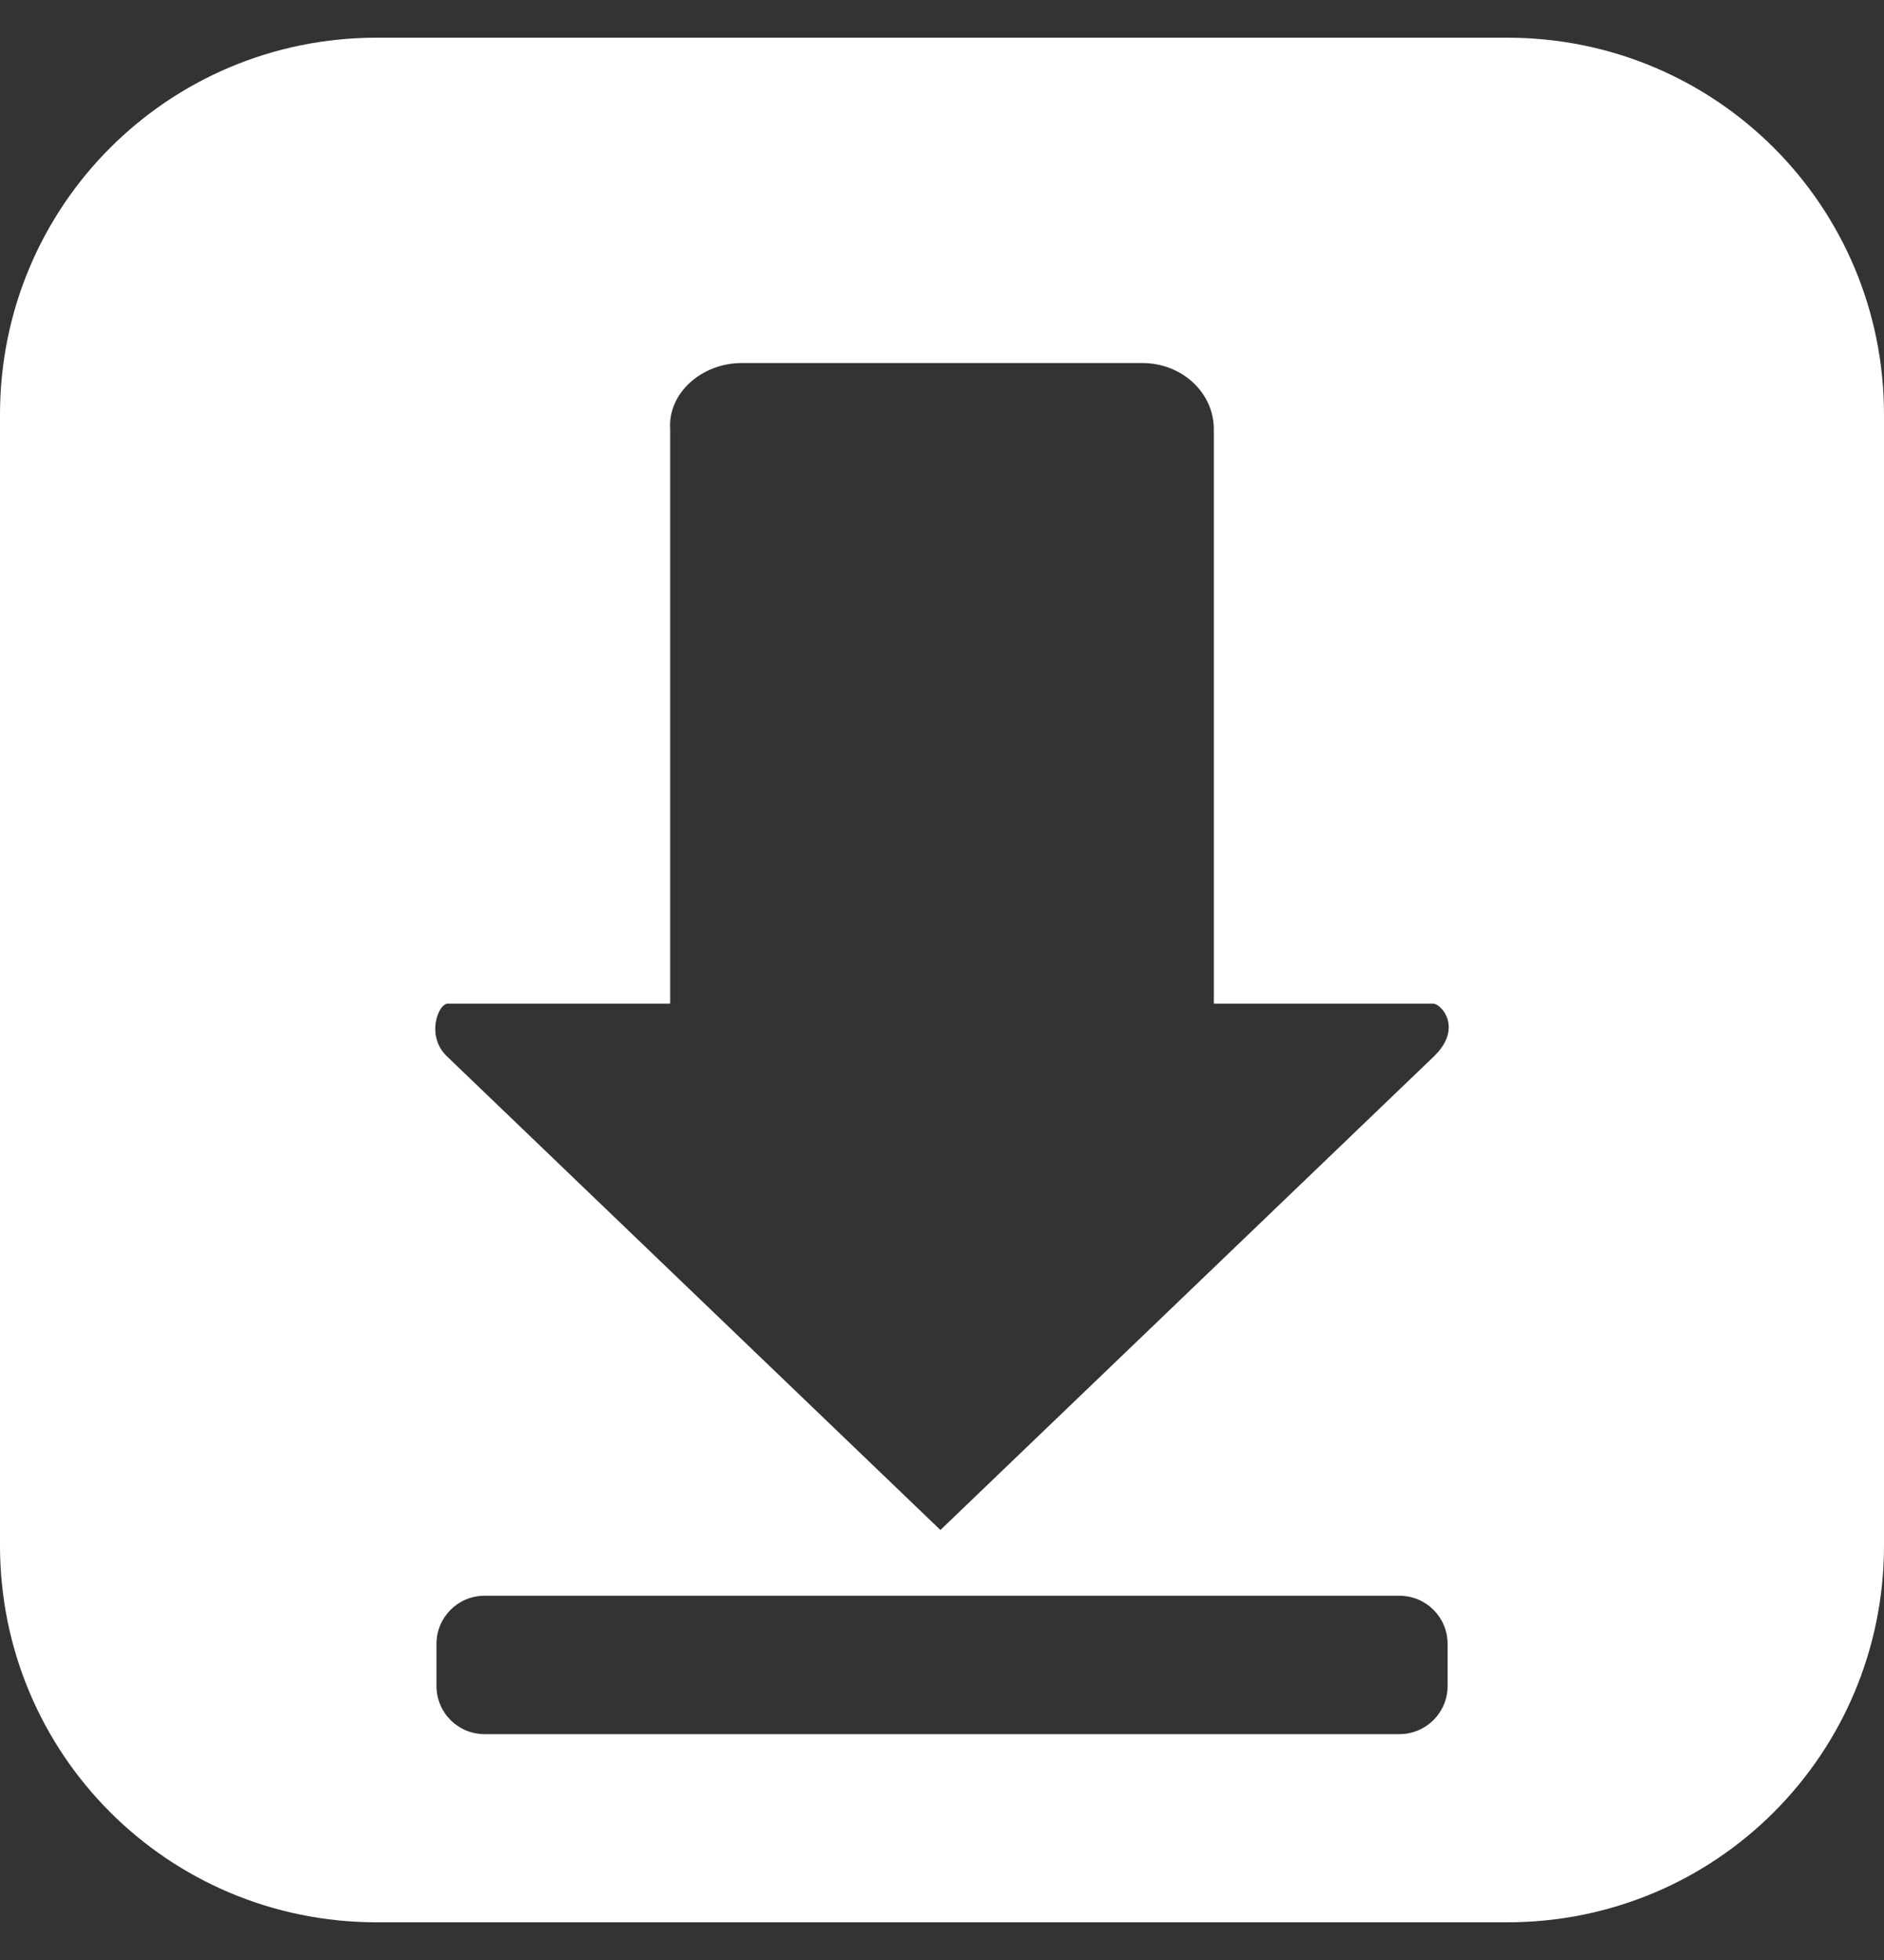 <svg width="25" height="26" viewBox="0 0 25 26" fill="none" xmlns="http://www.w3.org/2000/svg">
<rect x="0" y="0" width="25" height="26" fill="#333333" stroke="none"/>
<path d="M5 0.5C2.23 0.5 0 2.73 0 5.5V20.5C0 23.27 2.23 25.5 5 25.5H20C22.77 25.5 25 23.27 25 20.5V5.5C25 2.73 22.77 0.5 20 0.5H5ZM9.842 4.816H15.159C15.684 4.816 16.107 5.208 16.107 5.694V13.313H19.017C19.124 13.313 19.419 13.638 19.026 14.015L12.479 20.296L5.937 14.019C5.644 13.747 5.816 13.313 5.942 13.313H8.893V5.694C8.861 5.209 9.316 4.816 9.842 4.816ZM6.431 21.168H18.569C18.923 21.168 19.209 21.453 19.209 21.807V22.365C19.209 22.719 18.923 23.004 18.569 23.004H6.431C6.077 23.004 5.792 22.719 5.792 22.365V21.807C5.792 21.453 6.077 21.168 6.431 21.168Z" fill="white"/>
</svg>
